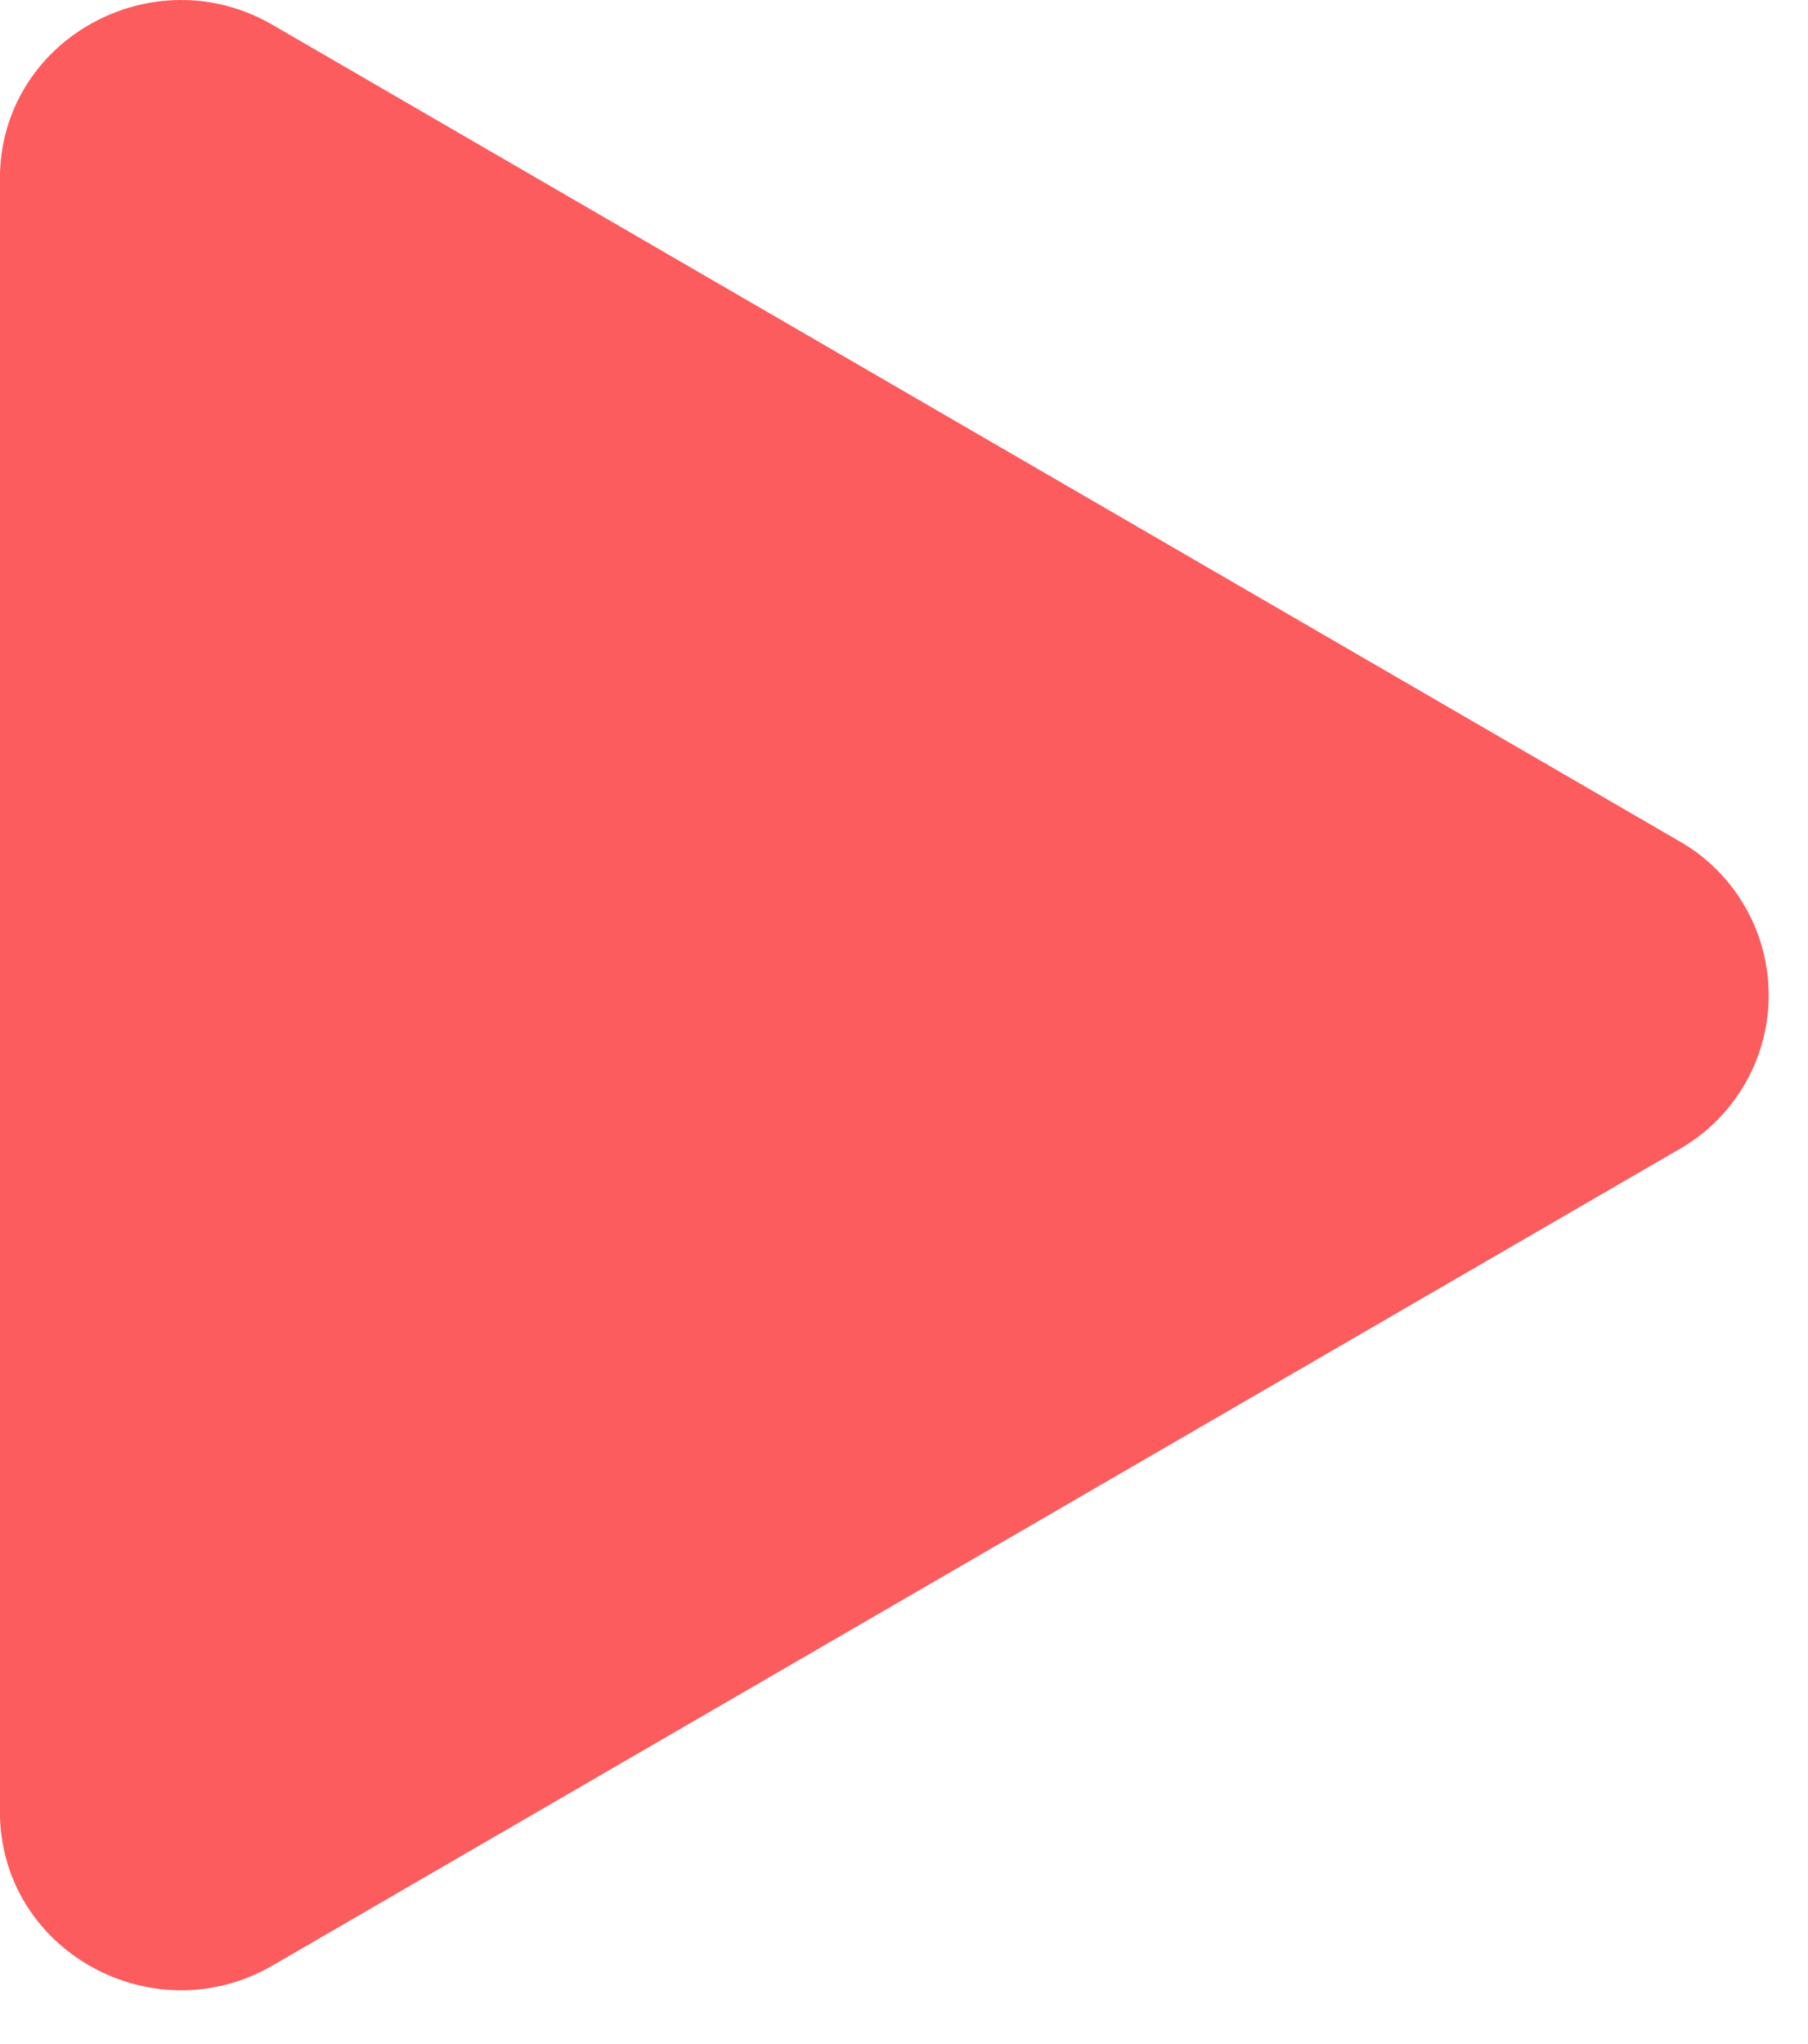 <svg width="23" height="26" viewBox="0 0 23 26" fill="none" xmlns="http://www.w3.org/2000/svg">
<path d="M21.363 14.617L3.467 25.001C1.948 25.882 -0.001 24.816 -0.001 23.041V2.273C-0.001 0.502 1.946 -0.567 3.467 0.316L21.363 10.7C21.709 10.897 21.996 11.182 22.195 11.526C22.395 11.87 22.5 12.261 22.5 12.659C22.5 13.056 22.395 13.447 22.195 13.791C21.996 14.135 21.709 14.42 21.363 14.617Z" fill="#FC5C5D"/>
</svg>
